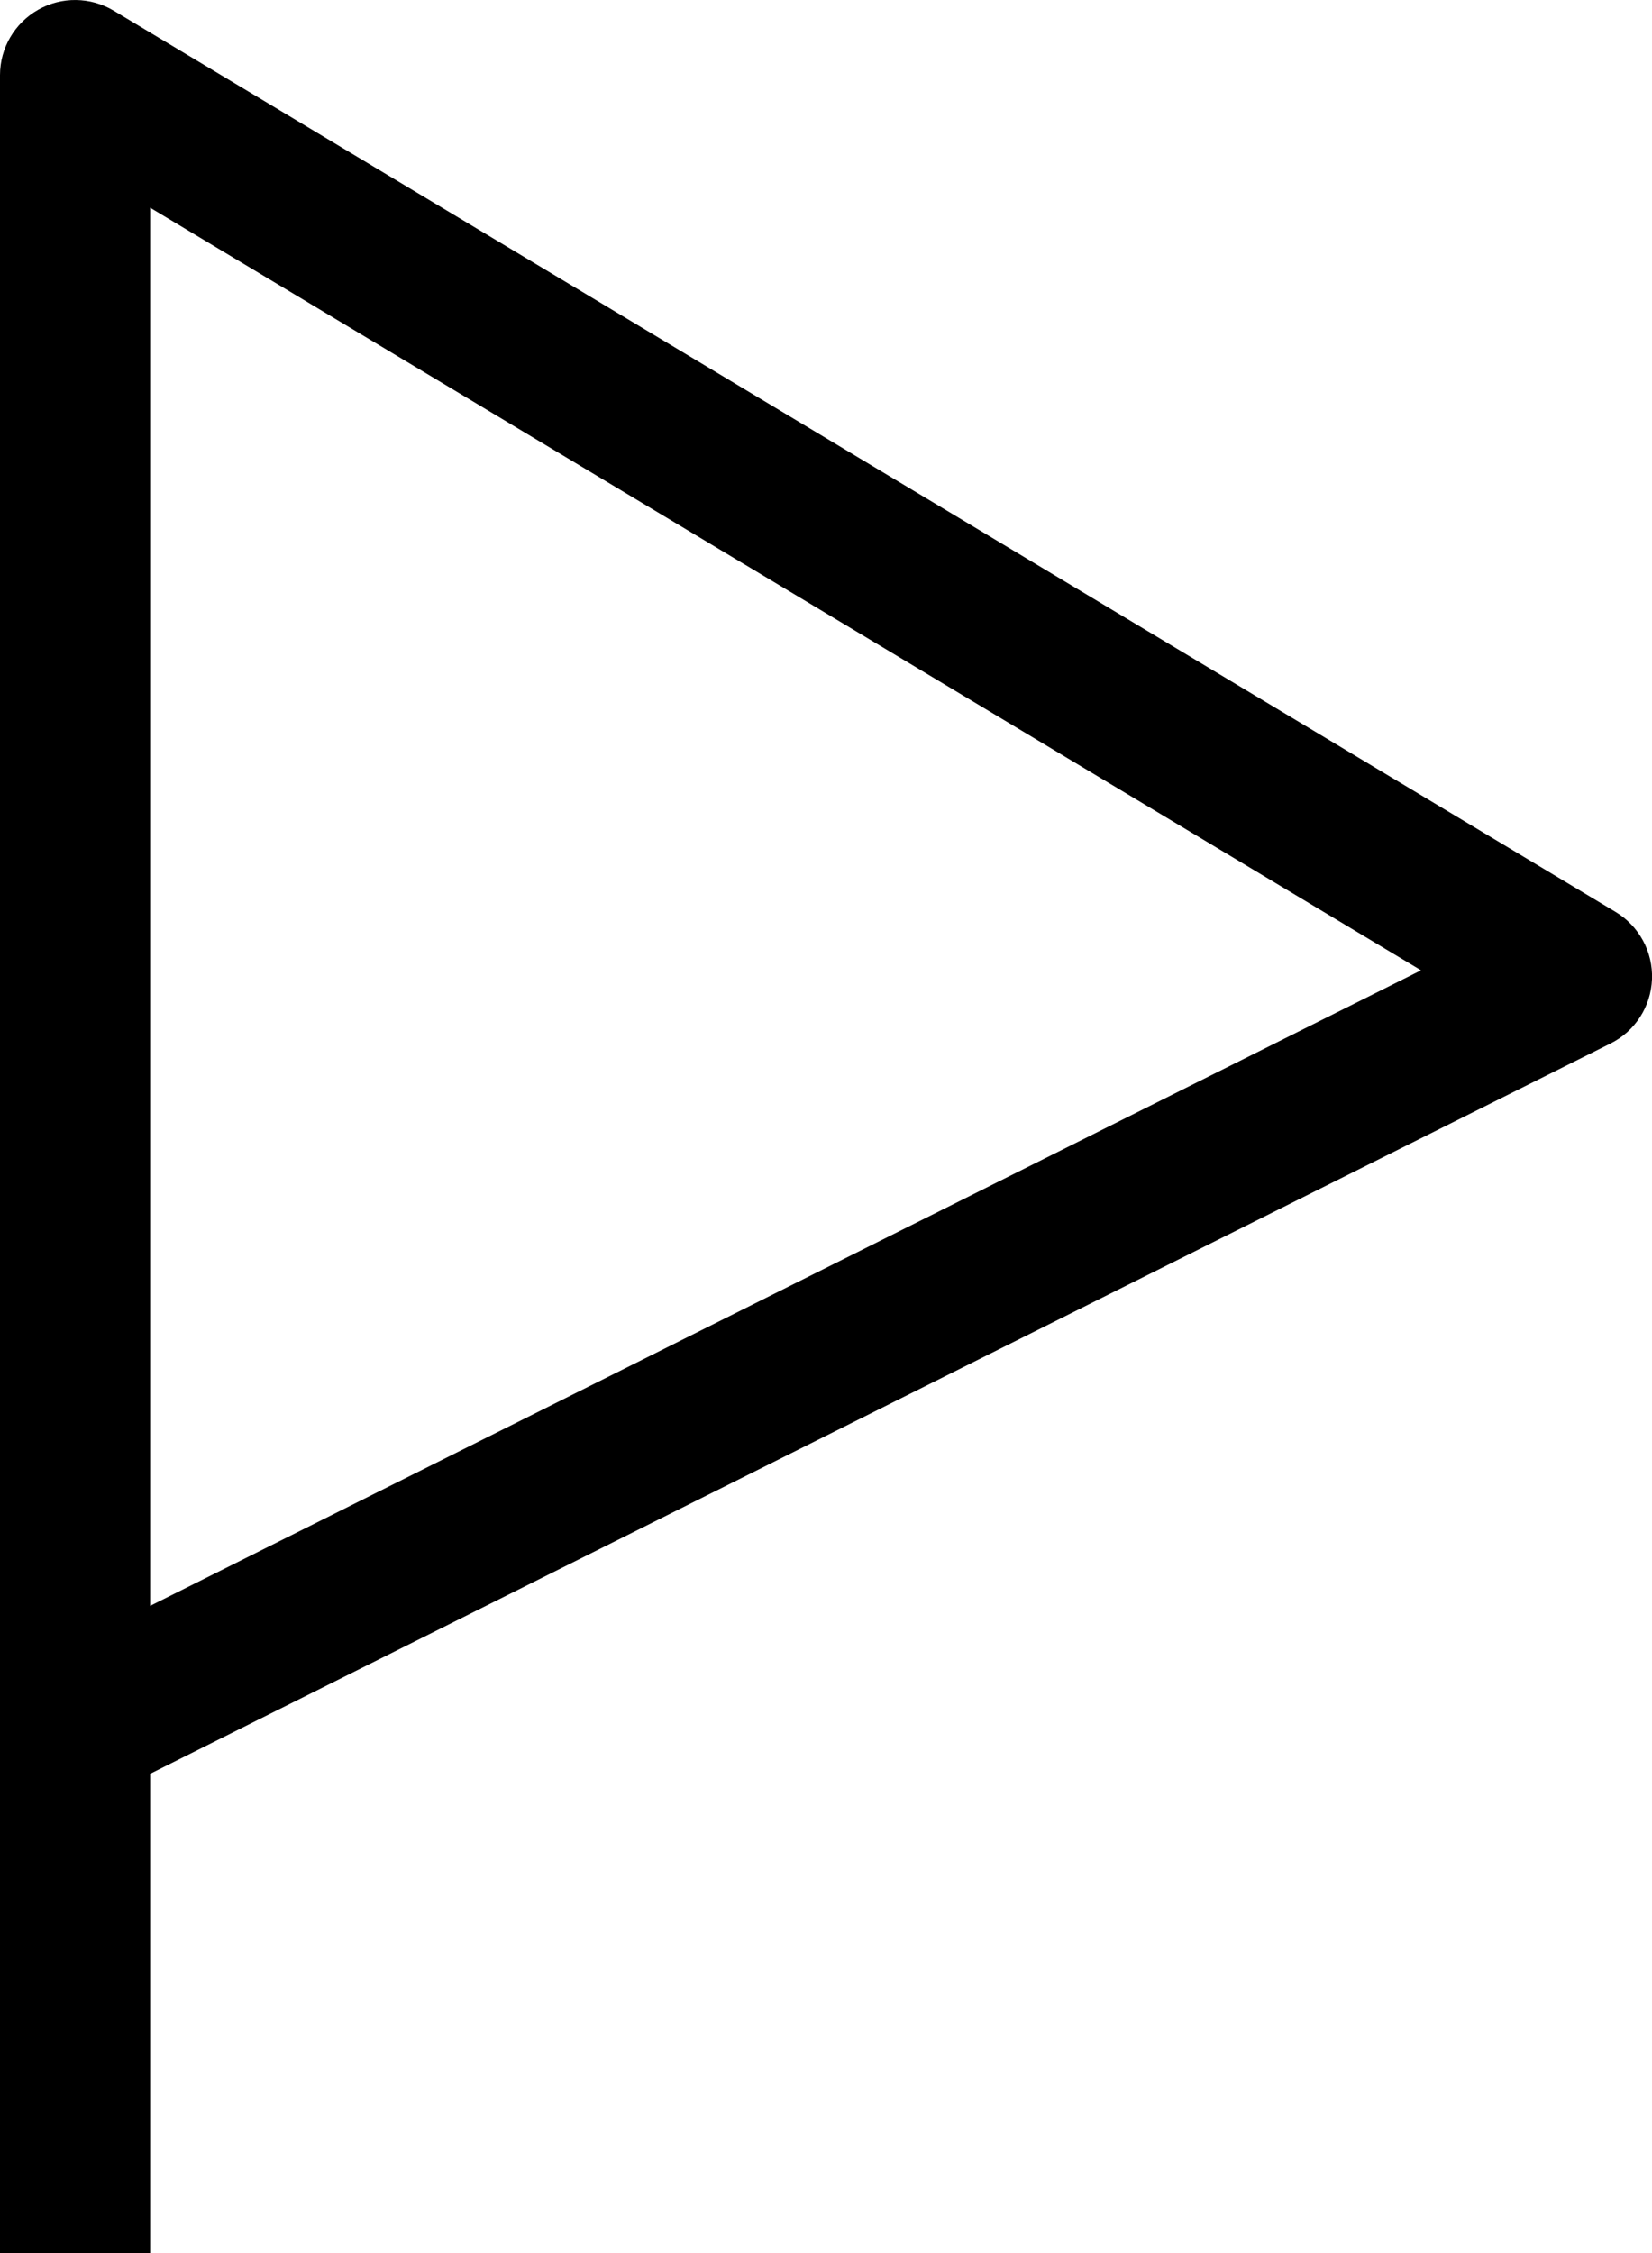 <svg width="11" height="15" viewBox="0 0 11 15" fill="none" xmlns="http://www.w3.org/2000/svg">
<path fill-rule="evenodd" clip-rule="evenodd" d="M0.254 0.065C0.41 -0.024 0.603 -0.021 0.757 0.071L10.757 6.071C10.914 6.165 11.007 6.337 11 6.519C10.993 6.702 10.887 6.866 10.724 6.947L1 11.809V15H0V0.5C0 0.32 0.097 0.154 0.254 0.065ZM1 10.691L9.462 6.46L1 1.383V10.691Z" fill="black"/>
</svg>
